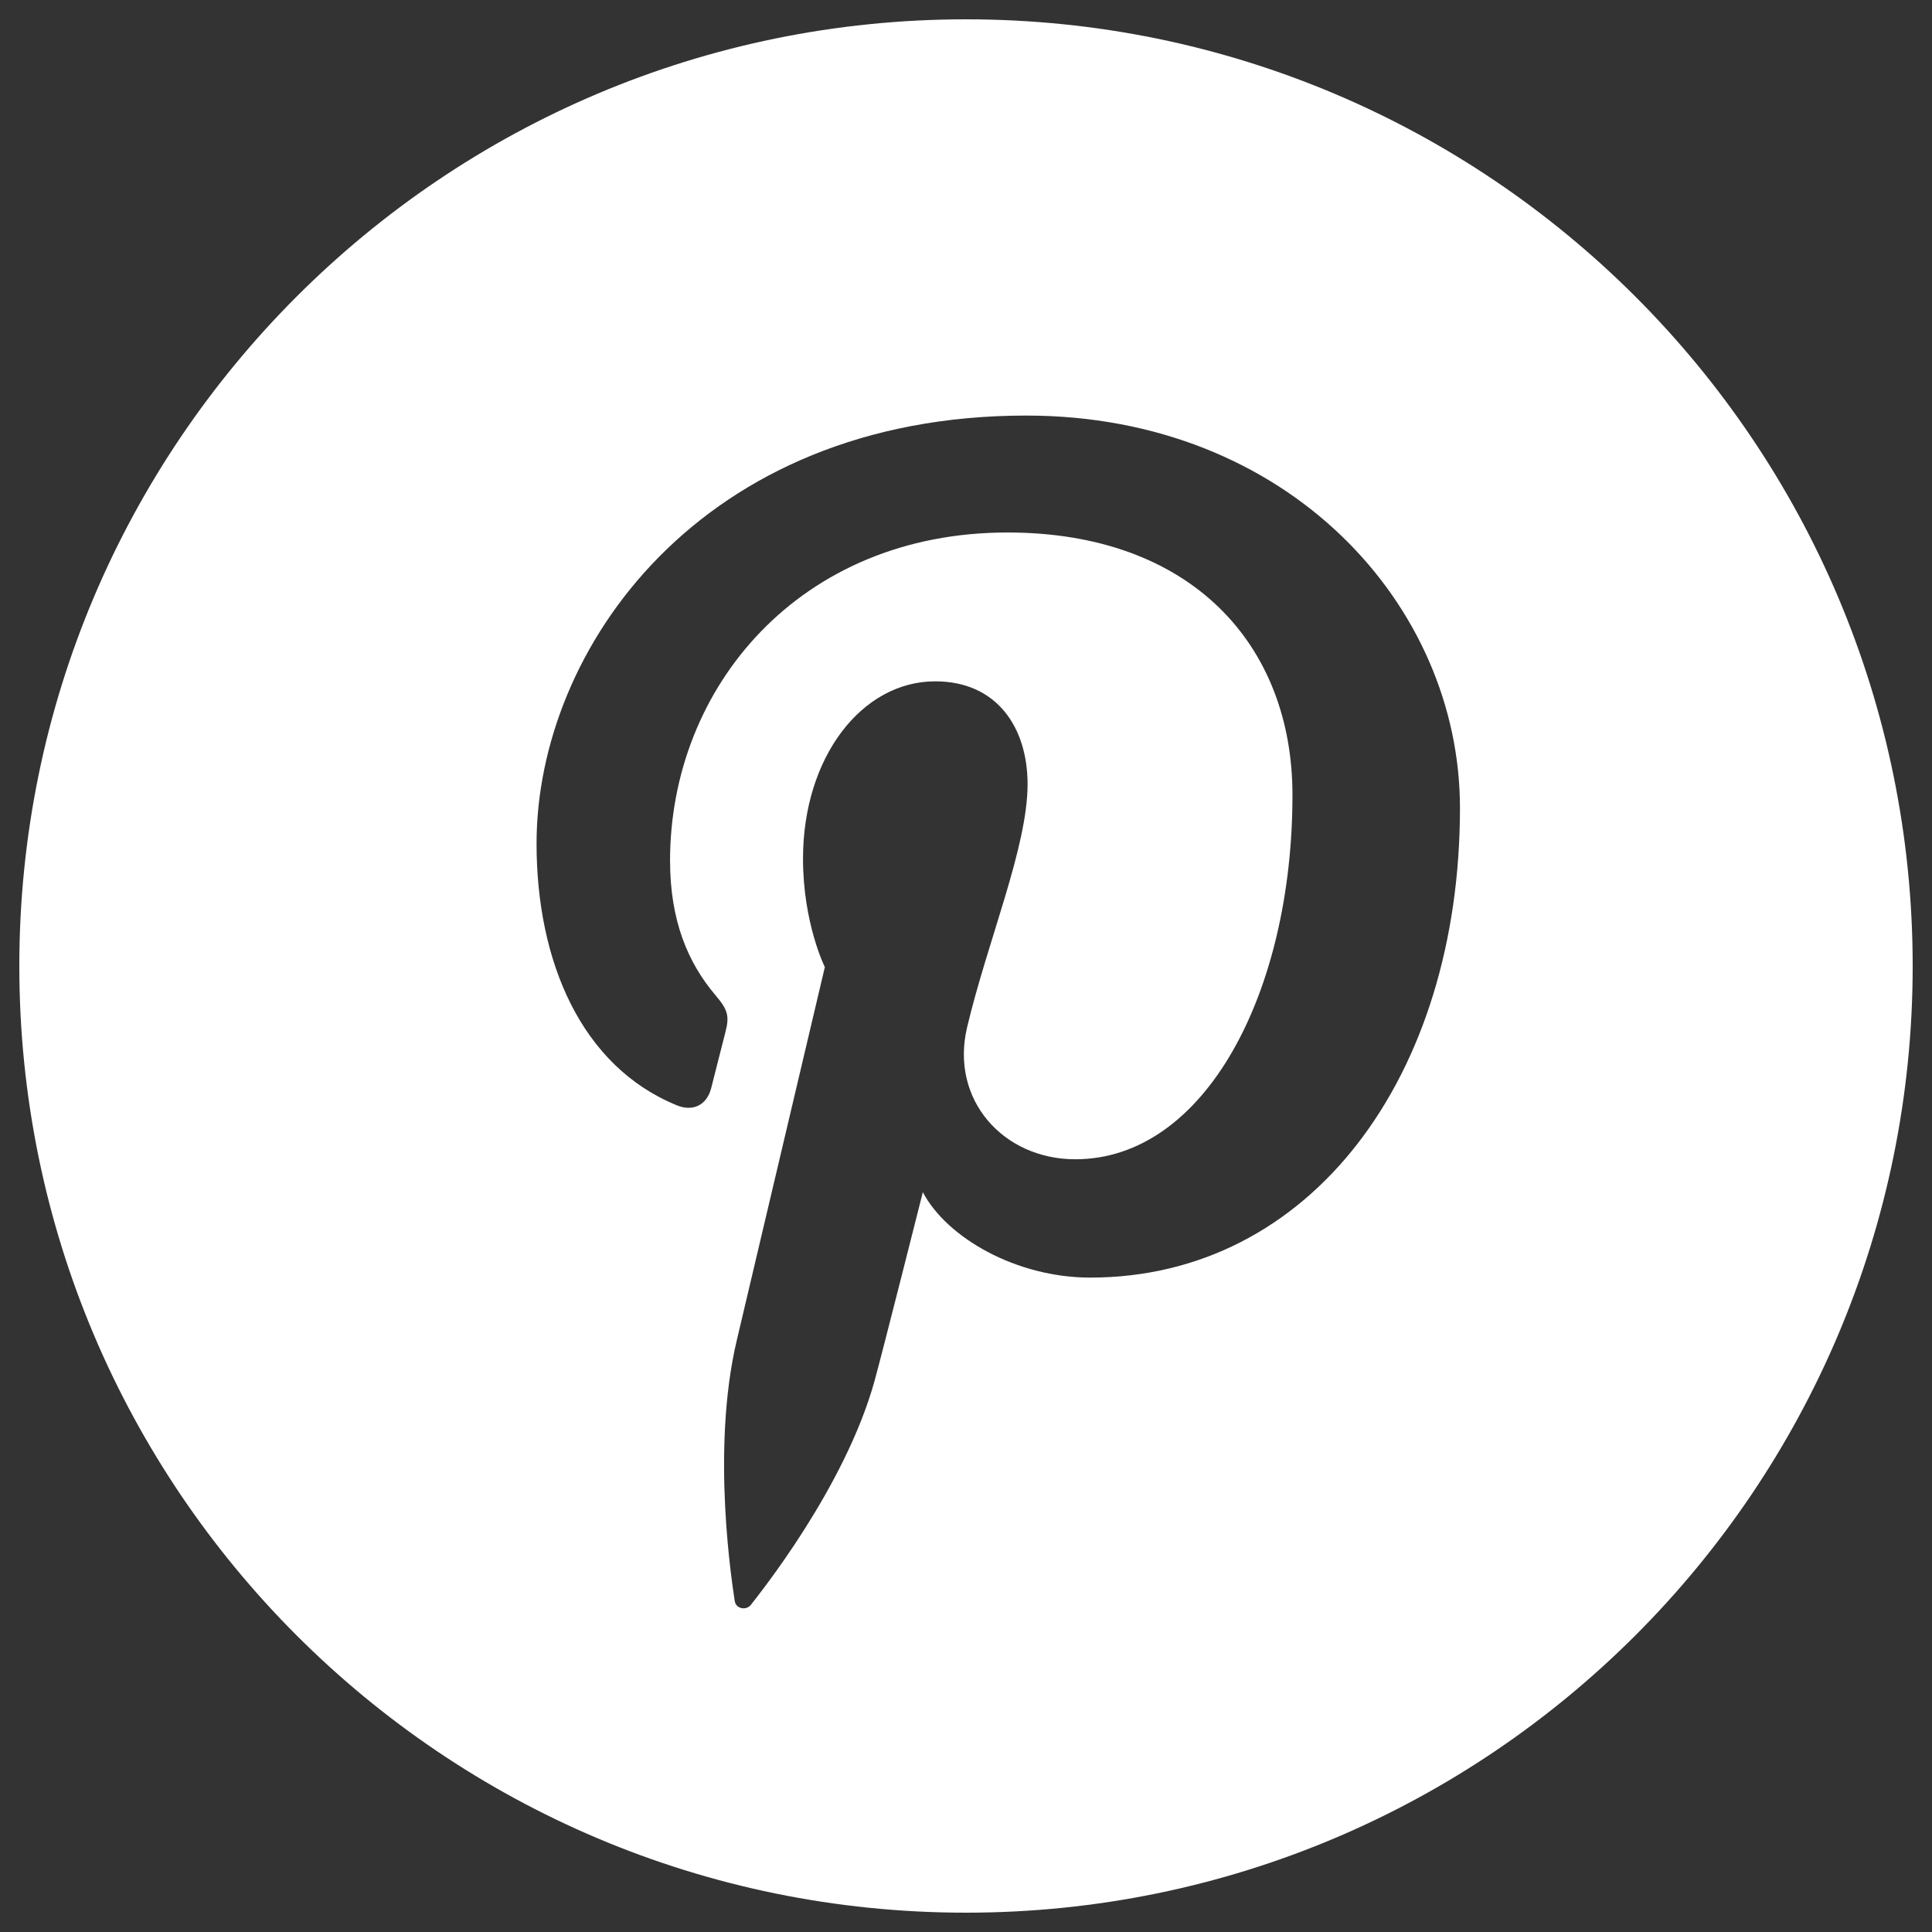 <?xml version="1.0" encoding="utf-8"?>
<!-- Generator: Adobe Illustrator 16.0.3, SVG Export Plug-In . SVG Version: 6.00 Build 0)  -->
<!DOCTYPE svg PUBLIC "-//W3C//DTD SVG 1.1//EN" "http://www.w3.org/Graphics/SVG/1.1/DTD/svg11.dtd">
<svg version="1.1" id="Layer_1" xmlns="http://www.w3.org/2000/svg" xmlns:xlink="http://www.w3.org/1999/xlink" x="0px" y="0px"
	 width="50px" height="50px" viewBox="0 0 50 50" enable-background="new 0 0 50 50" xml:space="preserve">
<rect x="0" y="0" width="50" height="50" fill="#333333" stroke="none"/>
<path id="pinterest-circle-icon" fill="#FFFFFF" d="M25,0.5C11.47,0.5,0.5,11.469,0.5,25S11.47,49.5,25,49.5S49.5,38.531,49.5,25
	S38.53,0.5,25,0.5z M28.214,33.064c-1.915,0-3.715-1.035-4.331-2.211c0,0-1.03,4.086-1.247,4.875
	c-0.768,2.785-3.026,5.574-3.202,5.803c-0.122,0.158-0.392,0.107-0.42-0.102c-0.05-0.355-0.625-3.871,0.053-6.738
	c0.34-1.441,2.28-9.662,2.28-9.662s-0.565-1.132-0.565-2.806c0-2.628,1.523-4.59,3.42-4.59c1.612,0,2.392,1.211,2.392,2.663
	c0,1.621-1.032,4.045-1.566,6.292c-0.444,1.881,0.944,3.414,2.799,3.414c3.359,0,5.622-4.314,5.622-9.426
	c0-3.886-2.616-6.795-7.378-6.795c-5.377,0-8.73,4.011-8.73,8.492c0,1.544,0.457,2.635,1.171,3.478
	c0.327,0.386,0.374,0.542,0.255,0.988c-0.086,0.326-0.28,1.111-0.362,1.424c-0.117,0.449-0.481,0.609-0.888,0.443
	c-2.477-1.012-3.631-3.725-3.631-6.774c0-5.037,4.248-11.077,12.672-11.077c6.771,0,11.226,4.898,11.226,10.158
	C37.781,27.867,33.914,33.064,28.214,33.064z"/>
<path id="instagram-circle-icon" fill="#FFFFFF" d="M95.061-76.656v3.011c0,0.483-0.391,0.874-0.875,0.874H91.24
	c-0.482,0-0.875-0.391-0.875-0.874v-3.011c0-0.482,0.393-0.874,0.875-0.874h2.945C94.67-77.53,95.061-77.139,95.061-76.656z
	 M83.773-61.82c2.219,0,4.016-1.797,4.016-4.014c0-2.216-1.797-4.013-4.016-4.013c-2.217,0-4.014,1.797-4.014,4.013
	C79.76-63.617,81.557-61.82,83.773-61.82z M107.918-65.96c0,13.531-10.969,24.5-24.5,24.5s-24.5-10.969-24.5-24.5
	s10.969-24.5,24.5-24.5S107.918-79.491,107.918-65.96z M97.551-69.917h-8.049c0.82,1.152,1.305,2.561,1.305,4.083
	c0,3.894-3.156,7.05-7.051,7.05c-3.893,0-7.049-3.156-7.049-7.05c0-1.522,0.482-2.93,1.305-4.083h-8.014v12.356
	c0,3.009,2.439,5.448,5.449,5.448h16.654c3.01,0,5.449-2.439,5.449-5.448V-69.917z M83.756-60.402c2.996,0,5.432-2.437,5.432-5.432
	c0-1.625-0.719-3.085-1.854-4.083c-0.398-0.349-0.85-0.641-1.338-0.863c-0.682-0.311-1.441-0.485-2.24-0.485
	c-0.797,0-1.557,0.175-2.24,0.485c-0.488,0.223-0.938,0.514-1.336,0.863c-1.135,0.997-1.854,2.457-1.854,4.083
	C78.326-62.839,80.762-60.402,83.756-60.402z M97.551-74.359c0-3.009-2.439-5.449-5.449-5.449H77.211v6.87h-1.117v-6.87h-0.646
	c-0.043,0-0.084,0.002-0.127,0.002v6.867h-1.117v-6.726c-0.27,0.063-0.533,0.146-0.785,0.248v6.478h-1.117v-5.868
	c-1.393,0.987-2.303,2.61-2.303,4.447v3.579h8.736c1.279-1.298,3.055-2.104,5.021-2.104s3.744,0.806,5.023,2.104h8.771V-74.359
	L97.551-74.359z"/>
<path id="twitter-4-icon" fill="#FFFFFF" d="M25-89C11.469-89,0.5-78.031,0.5-64.5S11.469-40,25-40c13.531,0,24.5-10.969,24.5-24.5
	S38.531-89,25-89z M37.322-68.722c0.358,7.992-5.602,16.904-16.152,16.904c-3.209,0-6.195-0.941-8.71-2.555
	c3.015,0.356,6.024-0.48,8.413-2.353c-2.486-0.046-4.585-1.688-5.308-3.946c0.89,0.17,1.766,0.121,2.565-0.097
	c-2.733-0.55-4.619-3.011-4.558-5.644c0.766,0.426,1.643,0.682,2.575,0.71c-2.531-1.69-3.248-5.032-1.759-7.586
	c2.802,3.438,6.989,5.701,11.711,5.938c-0.828-3.555,1.869-6.978,5.535-6.978c1.636,0,3.112,0.69,4.148,1.794
	c1.294-0.254,2.51-0.728,3.608-1.379c-0.425,1.327-1.325,2.441-2.499,3.144c1.149-0.137,2.245-0.442,3.265-0.895
	C39.396-70.523,38.432-69.522,37.322-68.722z"/>
</svg>
